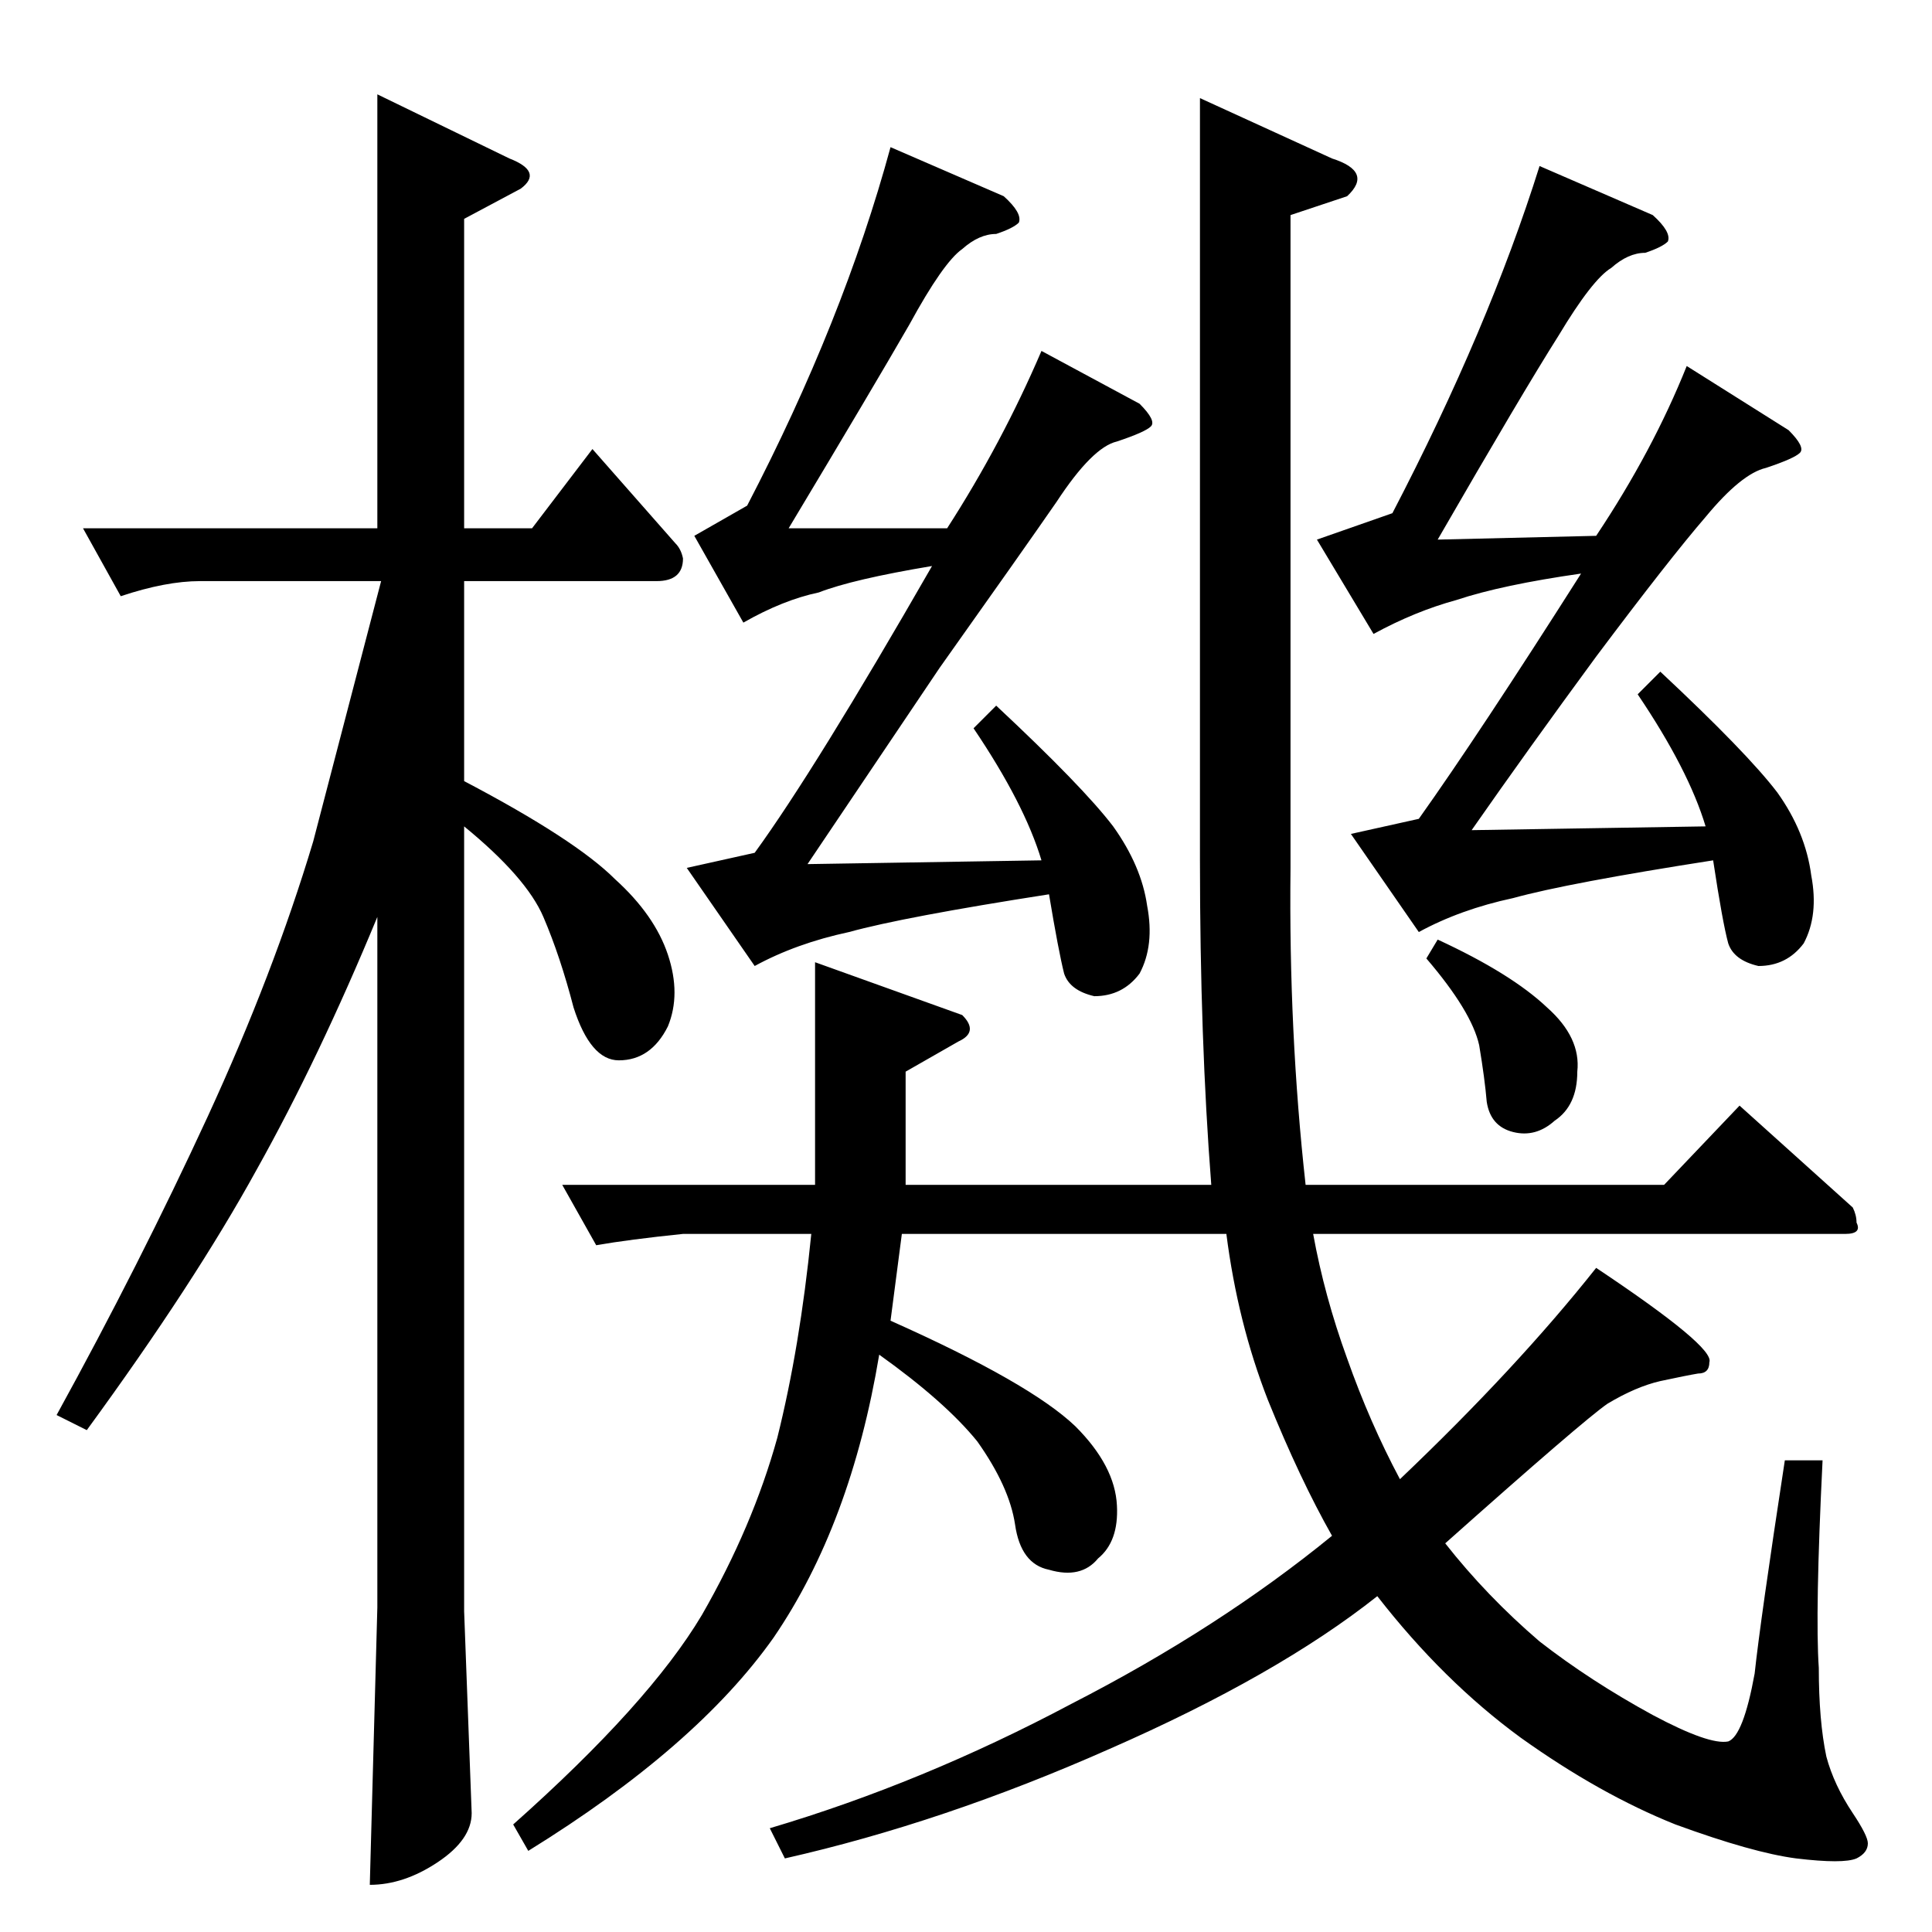 <?xml version="1.0" standalone="no"?>
<!DOCTYPE svg PUBLIC "-//W3C//DTD SVG 1.1//EN" "http://www.w3.org/Graphics/SVG/1.1/DTD/svg11.dtd" >
<svg xmlns="http://www.w3.org/2000/svg" xmlns:xlink="http://www.w3.org/1999/xlink" version="1.1" viewBox="0 -205 1024 1024">
  <g transform="matrix(1 0 0 -1 0 819)">
   <path fill="currentColor"
d="M44 744h156v230l70 -34q18 -7 6 -16l-30 -16v-164h36l32 42l44 -50q3 -3 4 -8q0 -12 -14 -12h-102v-106q59 -31 80 -52q21 -19 28 -40t0 -38q-9 -18 -26 -18q-15 0 -24 28q-7 27 -16 48t-42 48v-416l4 -107q0 -14 -18 -26t-36 -12l4 147v366q-31 -75 -64 -134
q-33 -60 -90 -138l-16 8q44 80 80 158q35 76 56 146l36 138h-96q-18 0 -42 -8l-20 36v0v0zM922 438l60 -54q2 -4 2 -8q3 -6 -6 -6h-282q6 -33 18 -66q12 -34 28 -64q62 59 104 112q63 -42 60 -50q0 -6 -6 -6q-6 -1 -20 -4q-13 -3 -28 -12q-13 -9 -86 -74q22 -28 50 -52
q27 -21 60 -39q30 -16 40 -14q8 3 14 36q3 28 16 113h20q-4 -81 -2 -110q0 -28 4 -47q4 -15 14 -30q8 -12 8 -16q0 -5 -6 -8q-7 -3 -32 0q-23 3 -64 18q-40 16 -82 46q-41 30 -76 75q-53 -42 -142 -81q-88 -39 -172 -58l-8 16q81 24 160 66q78 40 138 89q-17 30 -34 72
q-16 41 -22 88h-172l-6 -46q74 -33 98 -56q21 -21 22 -42q1 -19 -10 -28q-9 -11 -26 -6q-15 3 -18 24q-3 20 -20 44q-17 21 -52 46q-15 -90 -56 -150q-41 -58 -130 -113l-8 14q72 64 100 111q27 47 40 94q12 48 18 108h-68q-29 -3 -46 -6l-18 32h134v118l78 -28q9 -9 -2 -14
l-28 -16v-60h162q-6 77 -6 172v214v190l70 -32q22 -7 8 -20l-30 -10v-140v-206q-1 -87 8 -168h190l40 42v0v0zM368 740l28 16q51 98 76 190l60 -26q10 -9 8 -14q-3 -3 -12 -6q-9 0 -18 -8q-10 -7 -28 -40q-19 -33 -64 -108h84q29 45 50 94l52 -28q9 -9 6 -12t-18 -8
q-13 -3 -32 -32q-18 -26 -62 -88q-41 -61 -70 -104l124 2q-9 30 -36 70l12 12q46 -43 62 -64q15 -21 18 -42q4 -21 -4 -36q-9 -12 -24 -12q-13 3 -16 12q-3 12 -8 42q-77 -12 -106 -20q-28 -6 -50 -18l-36 52l36 8q32 44 94 152q-42 -7 -60 -14q-19 -4 -40 -16l-26 46v0v0z
M698 738l40 14q51 98 78 184l60 -26q10 -9 8 -14q-3 -3 -12 -6q-9 0 -18 -8q-10 -6 -28 -36q-19 -30 -64 -108l84 2q30 45 48 90l54 -34q9 -9 6 -12t-18 -8q-13 -3 -32 -26q-19 -22 -58 -74q-36 -49 -66 -92l124 2q-9 30 -36 70l12 12q46 -43 62 -64q15 -21 18 -44
q4 -21 -4 -36q-9 -12 -24 -12q-13 3 -16 12q-3 11 -8 44q-77 -12 -106 -20q-28 -6 -50 -18l-36 52l36 8q32 45 86 130q-42 -6 -66 -14q-22 -6 -44 -18l-30 50v0v0zM756 516l6 10q39 -18 58 -36q18 -16 16 -34q0 -18 -12 -26q-10 -9 -22 -6t-14 16q-1 12 -4 30q-4 18 -28 46
v0v0z" />
  </g>

</svg>
